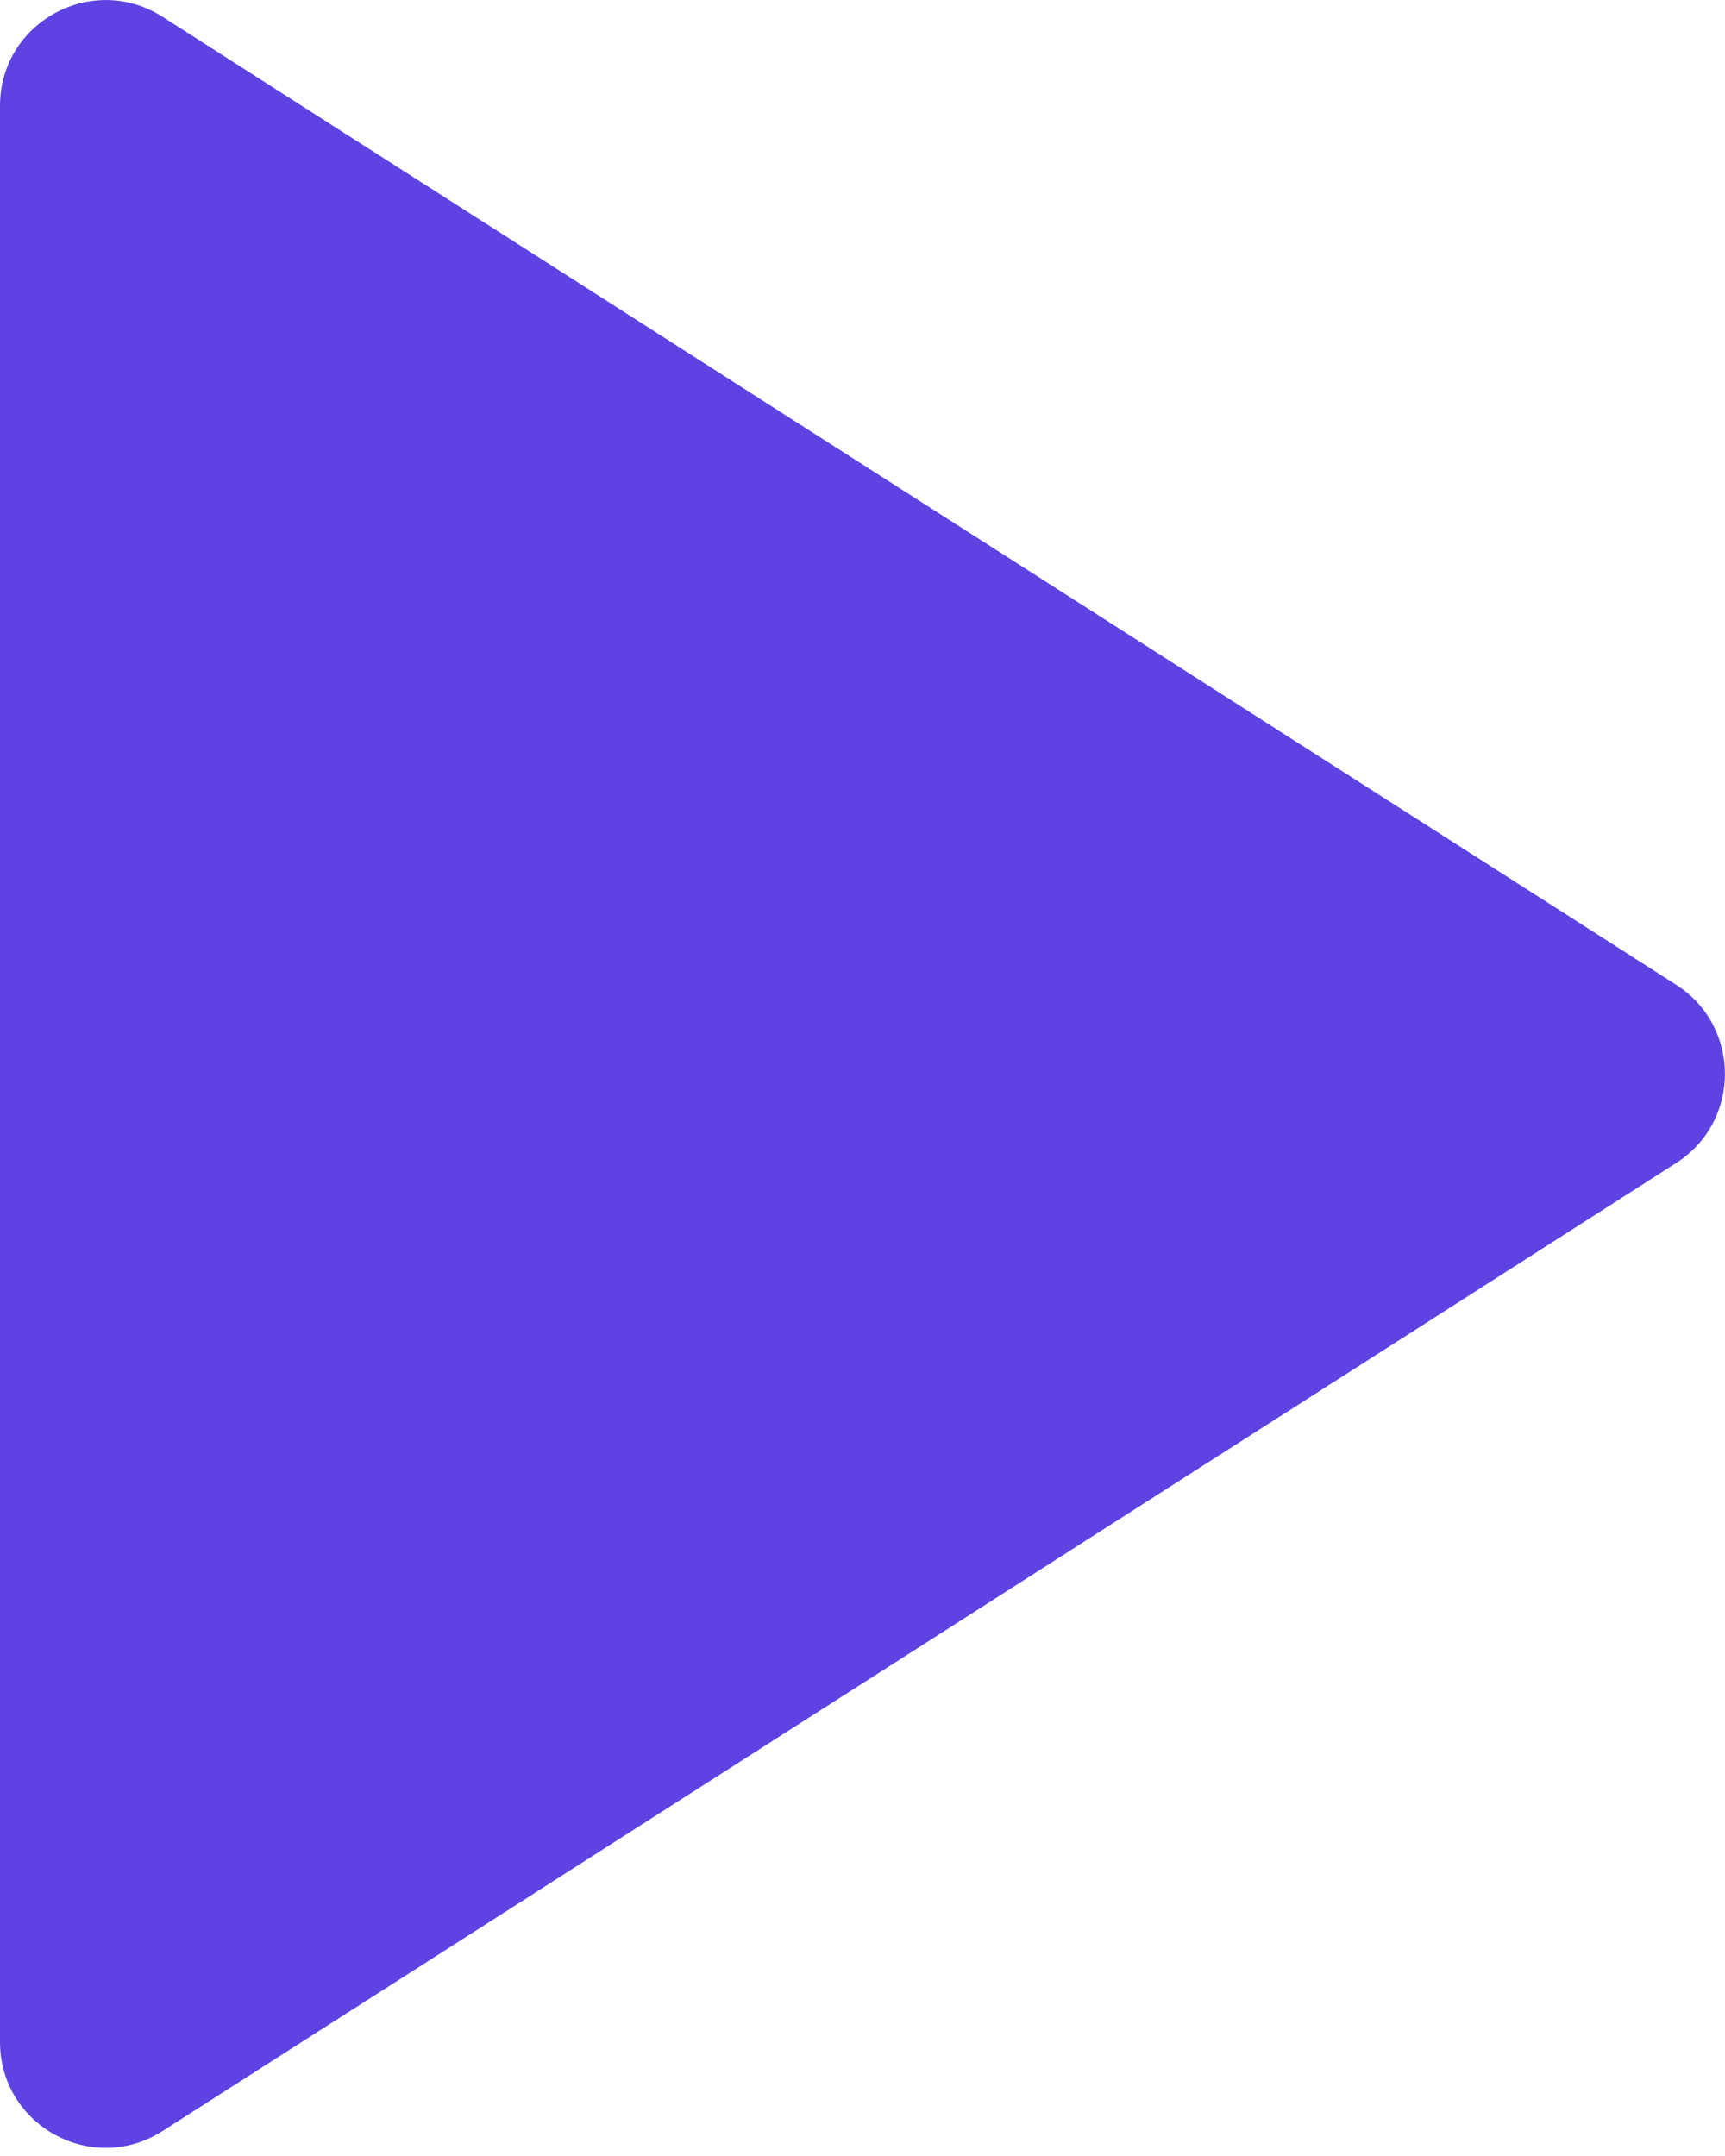 <svg width="8" height="10" viewBox="0 0 8 10" fill="none" xmlns="http://www.w3.org/2000/svg">
<path d="M0 9.471V0.491C0 0.103 0.428 -0.13 0.754 0.078L7.774 4.568C8.075 4.761 8.075 5.201 7.774 5.394L0.754 9.884C0.428 10.093 0 9.859 0 9.471Z" fill="#5F42E2"/>
</svg>
